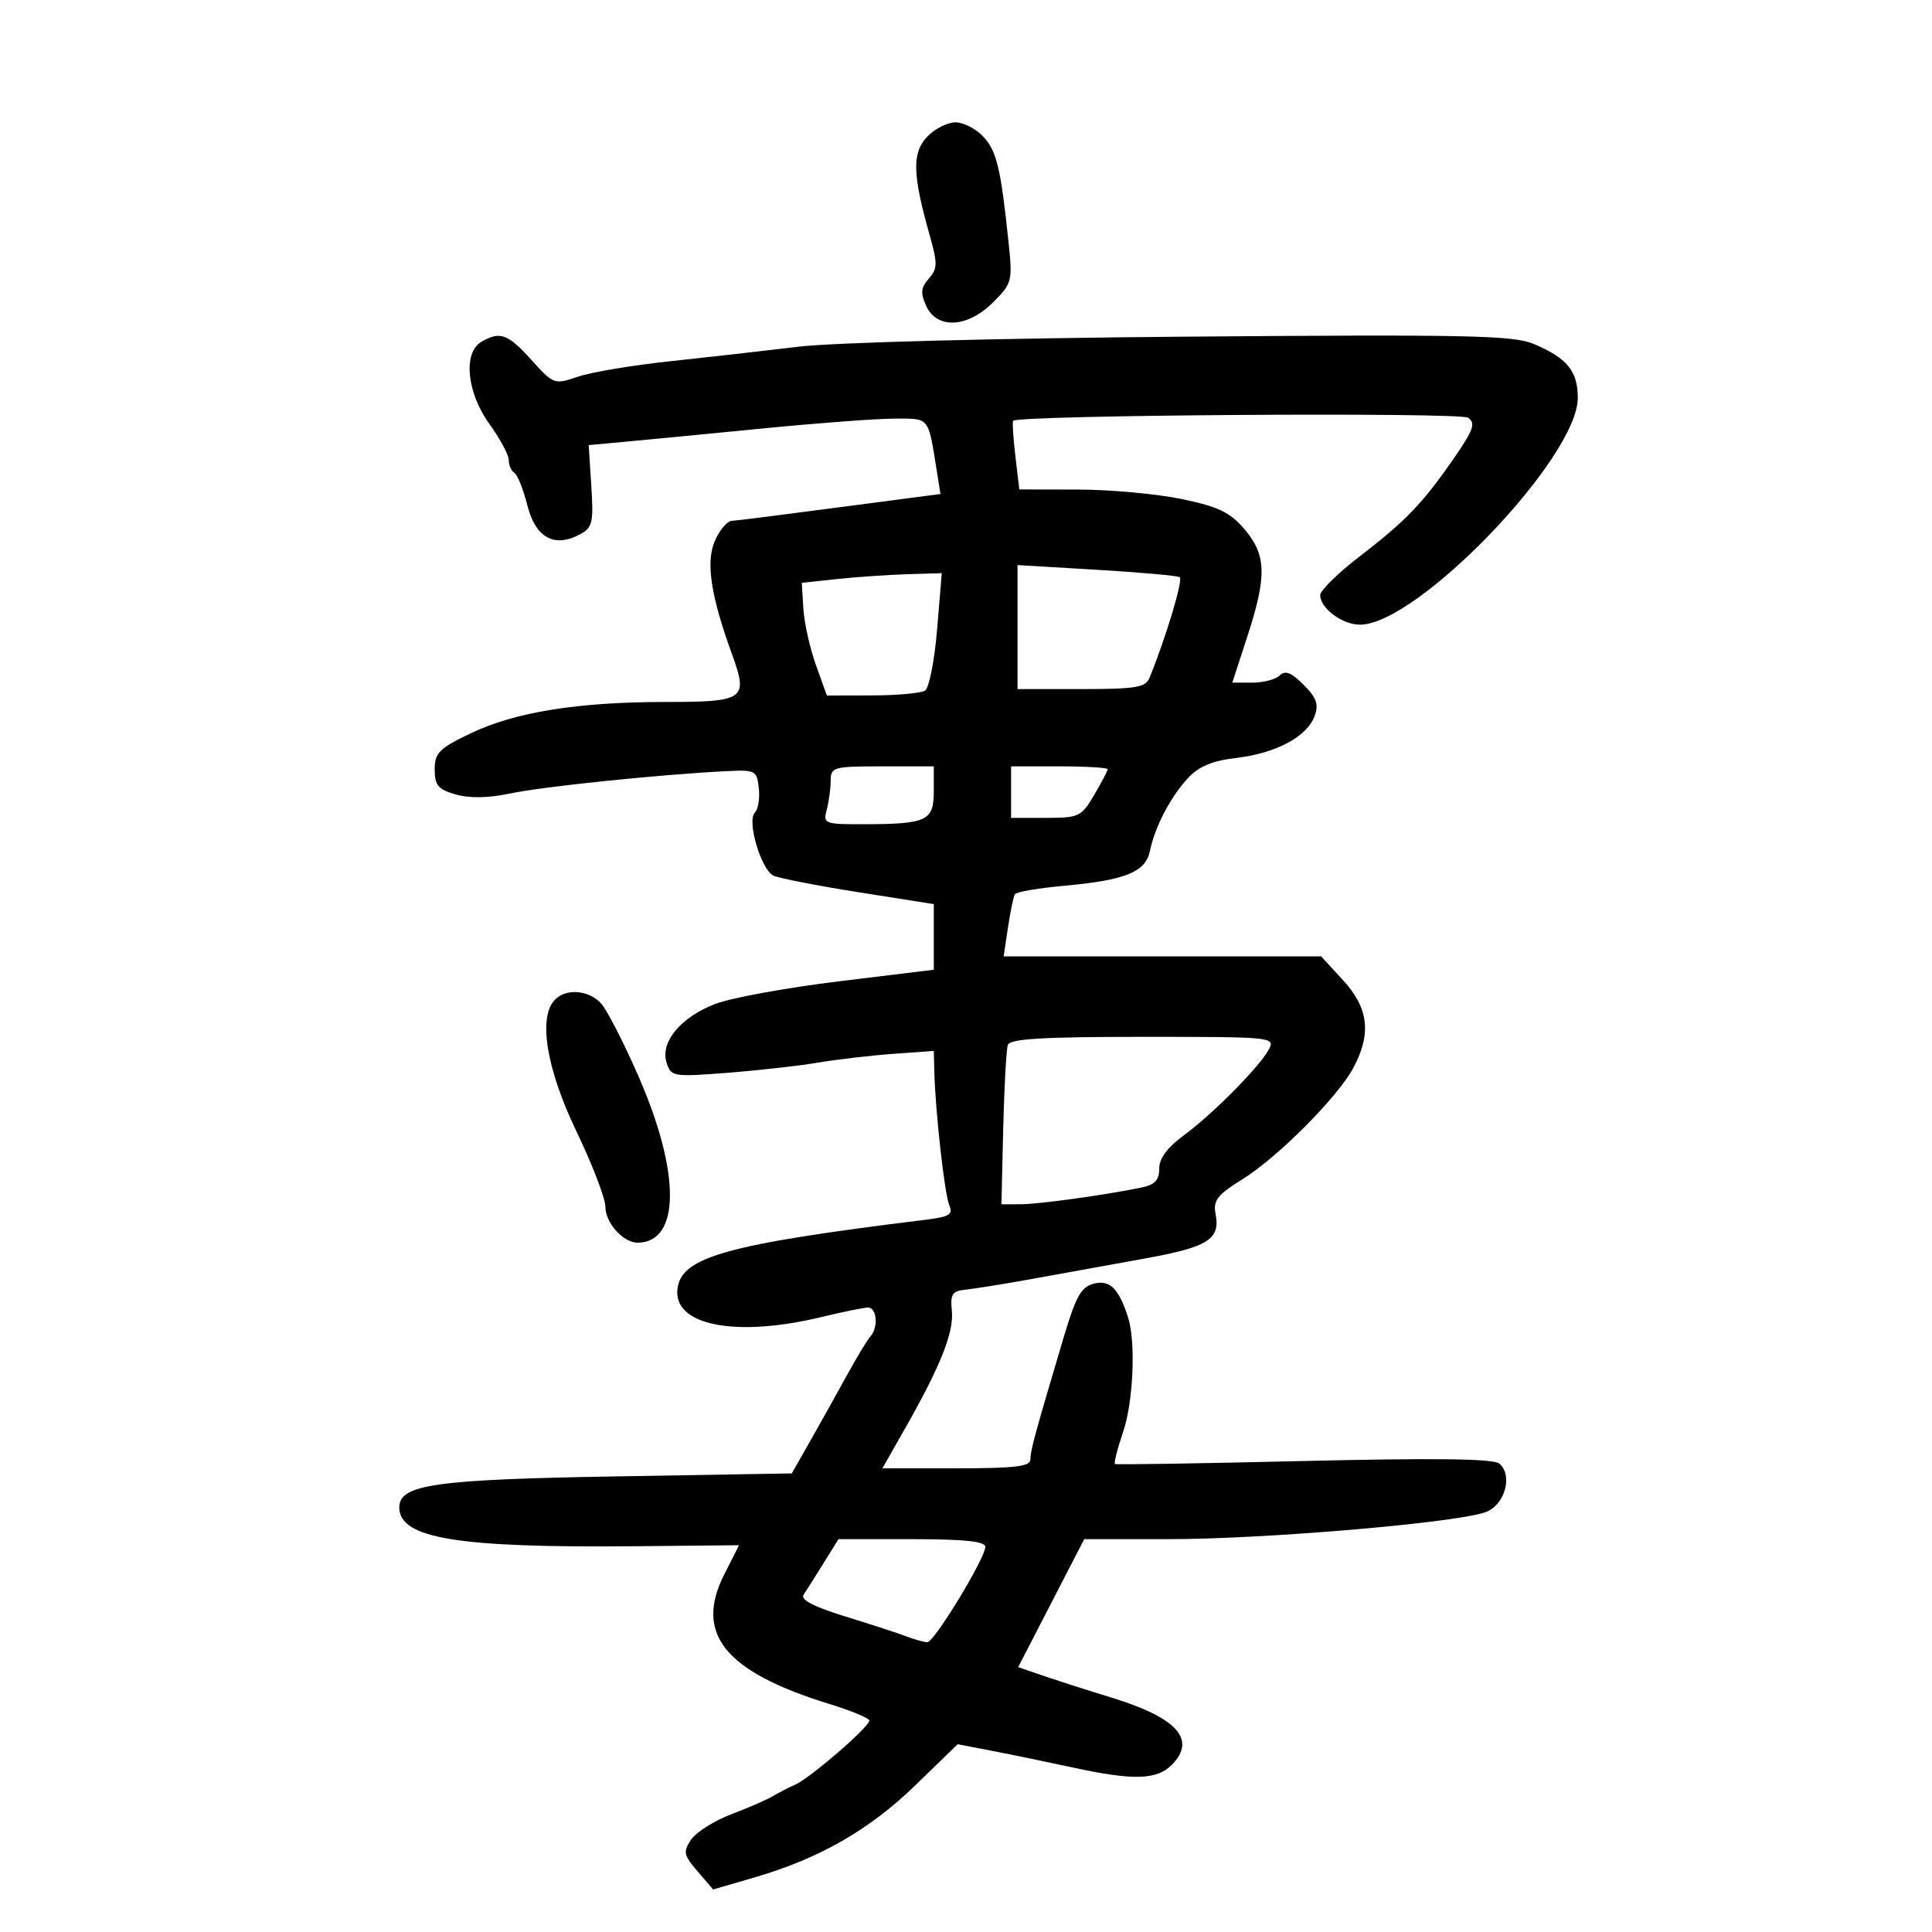 <svg xmlns="http://www.w3.org/2000/svg" width="300" height="300" viewBox="0 0 300 300" version="1.1">
	<path d="M 143.953 21.250 C 141.603 23.738, 141.692 27.121, 144.353 36.500 C 145.607 40.921, 145.593 41.703, 144.227 43.254 C 142.988 44.662, 142.907 45.501, 143.820 47.504 C 145.488 51.165, 150.245 50.908, 154.209 46.944 C 157.148 44.006, 157.240 43.652, 156.615 37.694 C 155.400 26.116, 154.780 23.502, 152.714 21.250 C 151.580 20.012, 149.622 19, 148.365 19 C 147.107 19, 145.122 20.012, 143.953 21.250 M 74.750 53.080 C 71.868 54.759, 72.477 60.978, 76 65.841 C 77.650 68.119, 79 70.635, 79 71.432 C 79 72.230, 79.395 73.126, 79.877 73.424 C 80.359 73.722, 81.264 75.991, 81.887 78.467 C 83.152 83.488, 86.062 85.108, 90.017 82.991 C 92.008 81.925, 92.182 81.199, 91.817 75.463 L 91.413 69.115 97.456 68.558 C 100.780 68.251, 110.367 67.325, 118.759 66.500 C 127.152 65.675, 136.256 65, 138.990 65 C 144.400 65, 144.108 64.634, 145.460 73.103 L 146.036 76.707 133.268 78.384 C 118.403 80.336, 115.497 80.705, 113.621 80.875 C 112.863 80.944, 111.665 82.395, 110.958 84.101 C 109.586 87.413, 110.401 92.632, 113.709 101.712 C 116.208 108.573, 115.608 109, 103.473 109 C 89.728 109, 79.981 110.564, 73.066 113.879 C 68.179 116.222, 67.500 116.906, 67.500 119.486 C 67.500 121.949, 68.031 122.577, 70.779 123.365 C 72.930 123.982, 75.852 123.926, 79.279 123.201 C 84.288 122.142, 102.015 120.305, 112.500 119.760 C 117.334 119.509, 117.511 119.595, 117.828 122.372 C 118.009 123.951, 117.728 125.672, 117.205 126.195 C 115.951 127.449, 118.160 134.974, 120.069 135.949 C 120.856 136.351, 126.787 137.515, 133.250 138.535 L 145 140.390 145 145.485 L 145 150.581 130.250 152.382 C 122.138 153.373, 113.509 154.949, 111.075 155.885 C 105.688 157.957, 102.488 161.813, 103.503 165.009 C 104.193 167.183, 104.501 167.236, 112.858 166.593 C 117.611 166.227, 123.975 165.513, 127 165.006 C 130.025 164.499, 135.313 163.883, 138.750 163.637 L 145 163.190 145.080 166.345 C 145.237 172.605, 146.686 185.536, 147.414 187.177 C 148.030 188.566, 147.416 188.945, 143.829 189.388 C 112.765 193.219, 105.770 195.168, 105.193 200.153 C 104.538 205.815, 114.256 207.718, 127.500 204.520 C 130.800 203.723, 134.063 203.055, 134.750 203.036 C 136.173 202.995, 136.439 206.118, 135.134 207.550 C 134.658 208.072, 132.913 210.975, 131.255 214 C 129.597 217.025, 127.049 221.590, 125.593 224.145 L 122.946 228.791 95.723 229.252 C 67.494 229.730, 62 230.514, 62 234.064 C 62 238.882, 70.984 240.362, 98.629 240.097 L 114.757 239.942 112.454 244.491 C 107.793 253.699, 112.572 259.593, 128.741 264.576 C 132.174 265.634, 134.987 266.799, 134.991 267.165 C 135.004 268.140, 125.838 276.071, 123.500 277.108 C 122.400 277.596, 120.825 278.408, 120 278.913 C 119.175 279.418, 116.295 280.672, 113.600 281.699 C 110.904 282.727, 108.070 284.514, 107.302 285.672 C 106.052 287.555, 106.159 288.073, 108.321 290.587 L 110.737 293.396 117.119 291.537 C 127.214 288.597, 134.977 284.156, 142.103 277.247 L 148.707 270.844 154.103 271.882 C 157.072 272.453, 162.650 273.605, 166.500 274.442 C 175.905 276.489, 179.600 276.400, 181.926 274.074 C 185.869 270.131, 182.800 266.712, 172.500 263.573 C 169.200 262.567, 164.610 261.098, 162.300 260.308 L 158.099 258.873 163.229 248.936 L 168.358 239 181.300 239 C 196.917 239, 227.512 236.341, 230.993 234.681 C 233.814 233.335, 234.876 228.970, 232.801 227.252 C 231.895 226.503, 222.690 226.385, 202.500 226.864 C 186.550 227.243, 173.337 227.453, 173.138 227.330 C 172.938 227.208, 173.501 224.979, 174.388 222.376 C 175.992 217.668, 176.391 208.315, 175.150 204.500 C 173.705 200.056, 172.324 198.702, 169.866 199.319 C 167.882 199.817, 167.070 201.263, 165.152 207.710 C 160.678 222.753, 160 225.241, 160 226.615 C 160 227.715, 157.633 228, 148.510 228 L 137.019 228 140.572 221.750 C 146.053 212.108, 148.135 206.865, 147.804 203.542 C 147.543 200.935, 147.858 200.464, 150 200.249 C 151.375 200.112, 156.100 199.346, 160.500 198.549 C 164.900 197.751, 172.652 196.347, 177.727 195.430 C 187.608 193.643, 189.510 192.449, 188.756 188.506 C 188.353 186.394, 189 185.552, 192.889 183.138 C 198.419 179.705, 207.727 170.356, 210.162 165.789 C 212.978 160.508, 212.511 156.528, 208.572 152.235 L 205.144 148.500 180.496 148.500 L 155.848 148.500 156.521 144 C 156.892 141.525, 157.374 139.208, 157.593 138.852 C 157.813 138.495, 161.256 137.906, 165.246 137.542 C 174.786 136.672, 177.889 135.409, 178.565 132.123 C 179.333 128.384, 181.758 123.741, 184.468 120.818 C 186.154 119, 188.242 118.131, 191.997 117.687 C 198.155 116.957, 202.952 114.390, 204.128 111.193 C 204.800 109.369, 204.441 108.350, 202.411 106.321 C 200.514 104.423, 199.553 104.047, 198.723 104.877 C 198.105 105.495, 196.194 106, 194.475 106 L 191.351 106 193.675 98.869 C 196.741 89.464, 196.658 86.199, 193.250 82.188 C 191.004 79.544, 189.218 78.684, 183.500 77.493 C 179.650 76.691, 172.400 76.027, 167.389 76.017 L 158.279 76 157.664 70.809 C 157.326 67.954, 157.175 65.491, 157.330 65.337 C 158.227 64.440, 226.688 63.981, 227.959 64.863 C 229.180 65.711, 228.818 66.742, 225.741 71.188 C 220.901 78.181, 218.309 80.876, 211.048 86.463 C 207.722 89.023, 205 91.696, 205 92.403 C 205 94.448, 208.427 97, 211.174 97 C 220.098 97, 245 71.070, 245 61.778 C 245 57.621, 243.341 55.593, 238.150 53.405 C 234.982 52.069, 227.837 51.920, 184 52.277 C 155.007 52.513, 129.454 53.177, 124 53.836 C 118.775 54.467, 109.775 55.487, 104 56.101 C 98.225 56.715, 91.816 57.790, 89.758 58.489 C 86.065 59.744, 85.971 59.710, 82.511 55.880 C 78.846 51.824, 77.648 51.392, 74.750 53.080 M 158 97.372 L 158 107 167.893 107 C 176.377 107, 177.887 106.751, 178.498 105.250 C 181.078 98.910, 183.758 89.969, 183.184 89.618 C 182.808 89.388, 176.988 88.872, 170.250 88.471 L 158 87.743 158 97.372 M 130 89.913 L 124.500 90.500 124.745 94.500 C 124.879 96.700, 125.755 100.638, 126.692 103.250 L 128.395 108 135.448 107.985 C 139.326 107.976, 143.014 107.639, 143.643 107.235 C 144.271 106.831, 145.112 102.563, 145.511 97.750 L 146.237 89 140.868 89.163 C 137.916 89.253, 133.025 89.590, 130 89.913 M 128.986 121.250 C 128.979 122.487, 128.701 124.513, 128.370 125.750 C 127.790 127.912, 128.016 127.999, 134.133 127.986 C 143.933 127.965, 145 127.464, 145 122.883 L 145 119 137 119 C 129.374 119, 128.999 119.105, 128.986 121.250 M 157 123 L 157 127 162.401 127 C 167.531 127, 167.908 126.821, 169.901 123.443 C 171.056 121.486, 172 119.686, 172 119.443 C 172 119.199, 168.625 119, 164.500 119 L 157 119 157 123 M 86.200 155.200 C 83.521 157.879, 84.814 165.896, 89.500 175.659 C 91.975 180.816, 94 186.082, 94 187.362 C 94 189.904, 96.822 193.019, 99.079 192.968 C 105.663 192.821, 105.681 182.073, 99.123 167.080 C 96.856 161.899, 94.257 156.836, 93.346 155.830 C 91.455 153.740, 87.968 153.432, 86.200 155.200 M 156.498 162.250 C 156.257 162.938, 155.933 168.788, 155.779 175.252 L 155.500 187.004 158.500 186.994 C 161.356 186.985, 171.351 185.603, 177.250 184.401 C 179.319 183.980, 180 183.254, 180 181.471 C 180 179.889, 181.245 178.188, 183.750 176.352 C 188.282 173.028, 195.565 165.681, 197.017 162.969 C 198.049 161.040, 197.653 161, 177.504 161 C 161.951 161, 156.830 161.305, 156.498 162.250 M 127.865 242.750 C 126.582 244.813, 125.193 247.014, 124.778 247.641 C 124.270 248.409, 126.391 249.510, 131.261 251.007 C 135.243 252.230, 139.534 253.629, 140.797 254.116 C 142.060 254.602, 143.503 255, 144.002 255 C 145.067 255, 153 241.943, 153 240.192 C 153 239.339, 149.756 239, 141.599 239 L 130.198 239 127.865 242.750" stroke="none" fill="black" fill-rule="evenodd"/>
</svg>